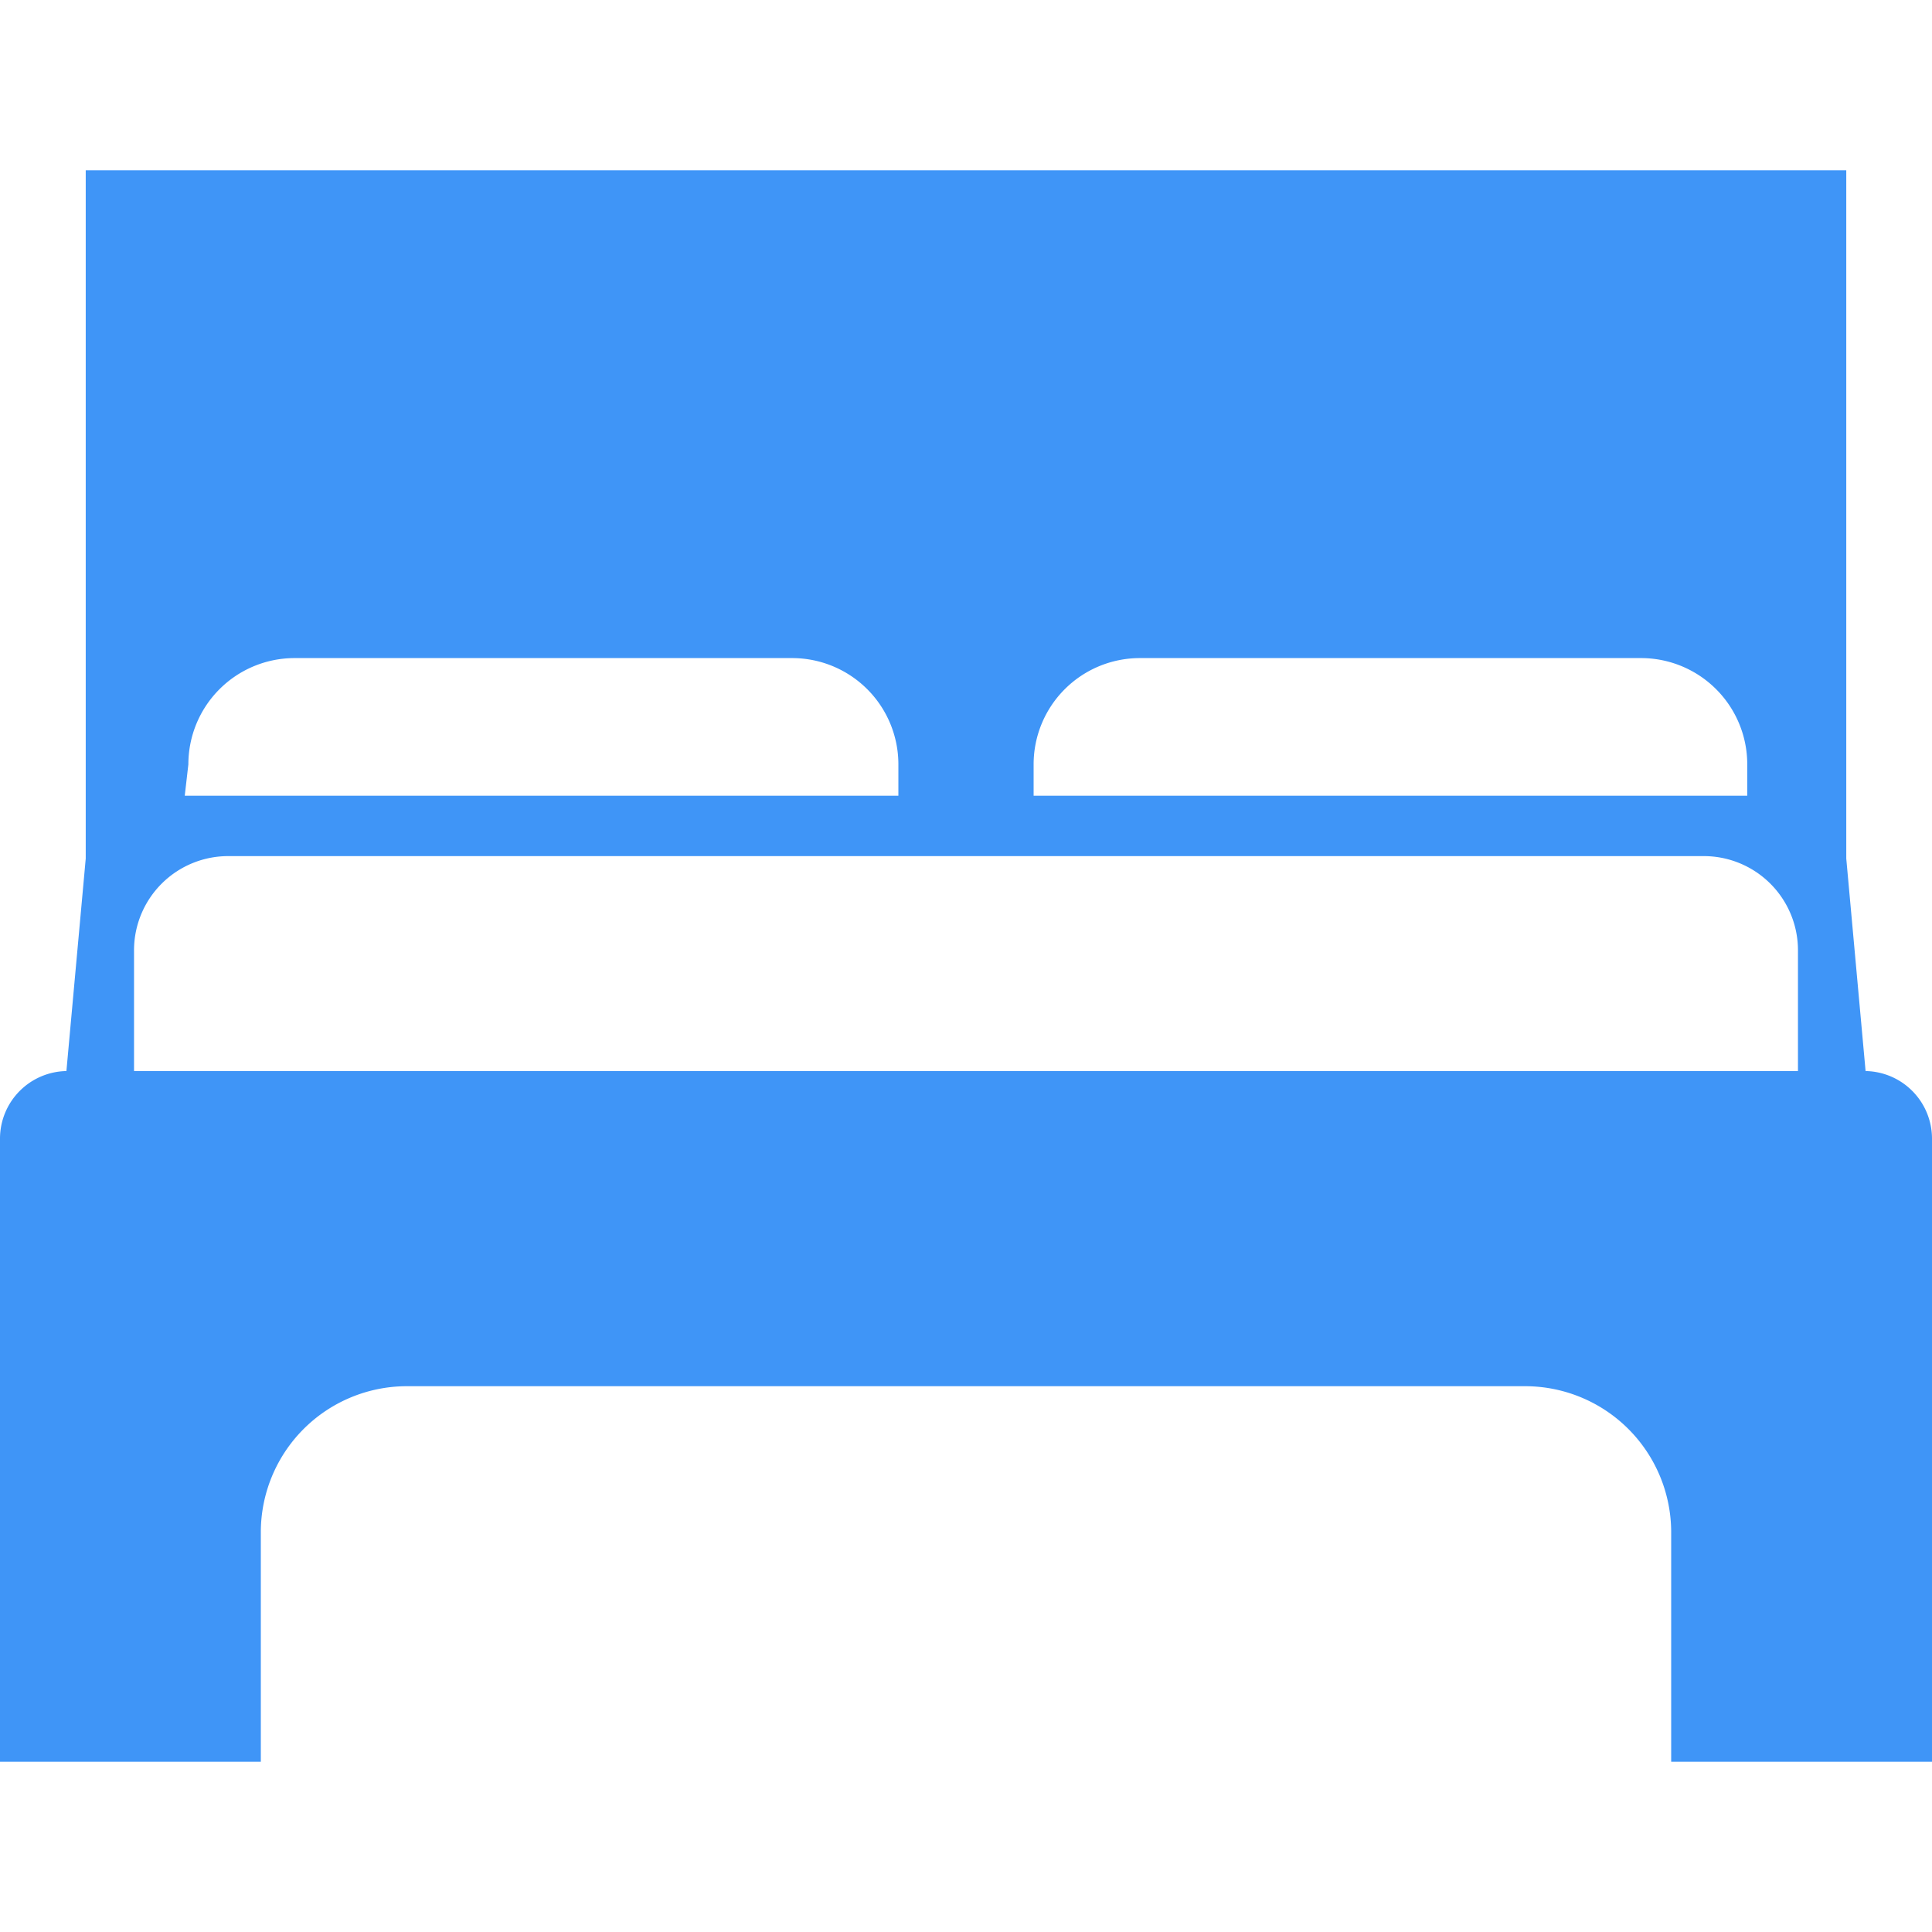 <svg id="Layer_1" data-name="Layer 1" xmlns="http://www.w3.org/2000/svg" viewBox="0 0 16 16"><defs><style>.cls-1{fill:#3f95f7;}</style></defs><path class="cls-1" d="M15.45,8.87h0l-.16-1.76h0V1.41H.71v5.7h0L.55,8.87h0A.56.56,0,0,0,0,9.43v5.16H2.16v-1.9a1.21,1.21,0,0,1,1.2-1.21h9.28a1.21,1.21,0,0,1,1.2,1.21v1.9H16V9.43A.56.56,0,0,0,15.45,8.87ZM8.56,6.33a.88.88,0,0,1,.88-.88H13.6a.88.88,0,0,1,.87.88v.26H8.56Zm-7,0a.88.88,0,0,1,.87-.88H6.56a.88.88,0,0,1,.88.88v.26H1.53ZM1.11,8.87v-1a.78.78,0,0,1,.79-.78H14.1a.78.78,0,0,1,.79.78v1Z"/></svg>